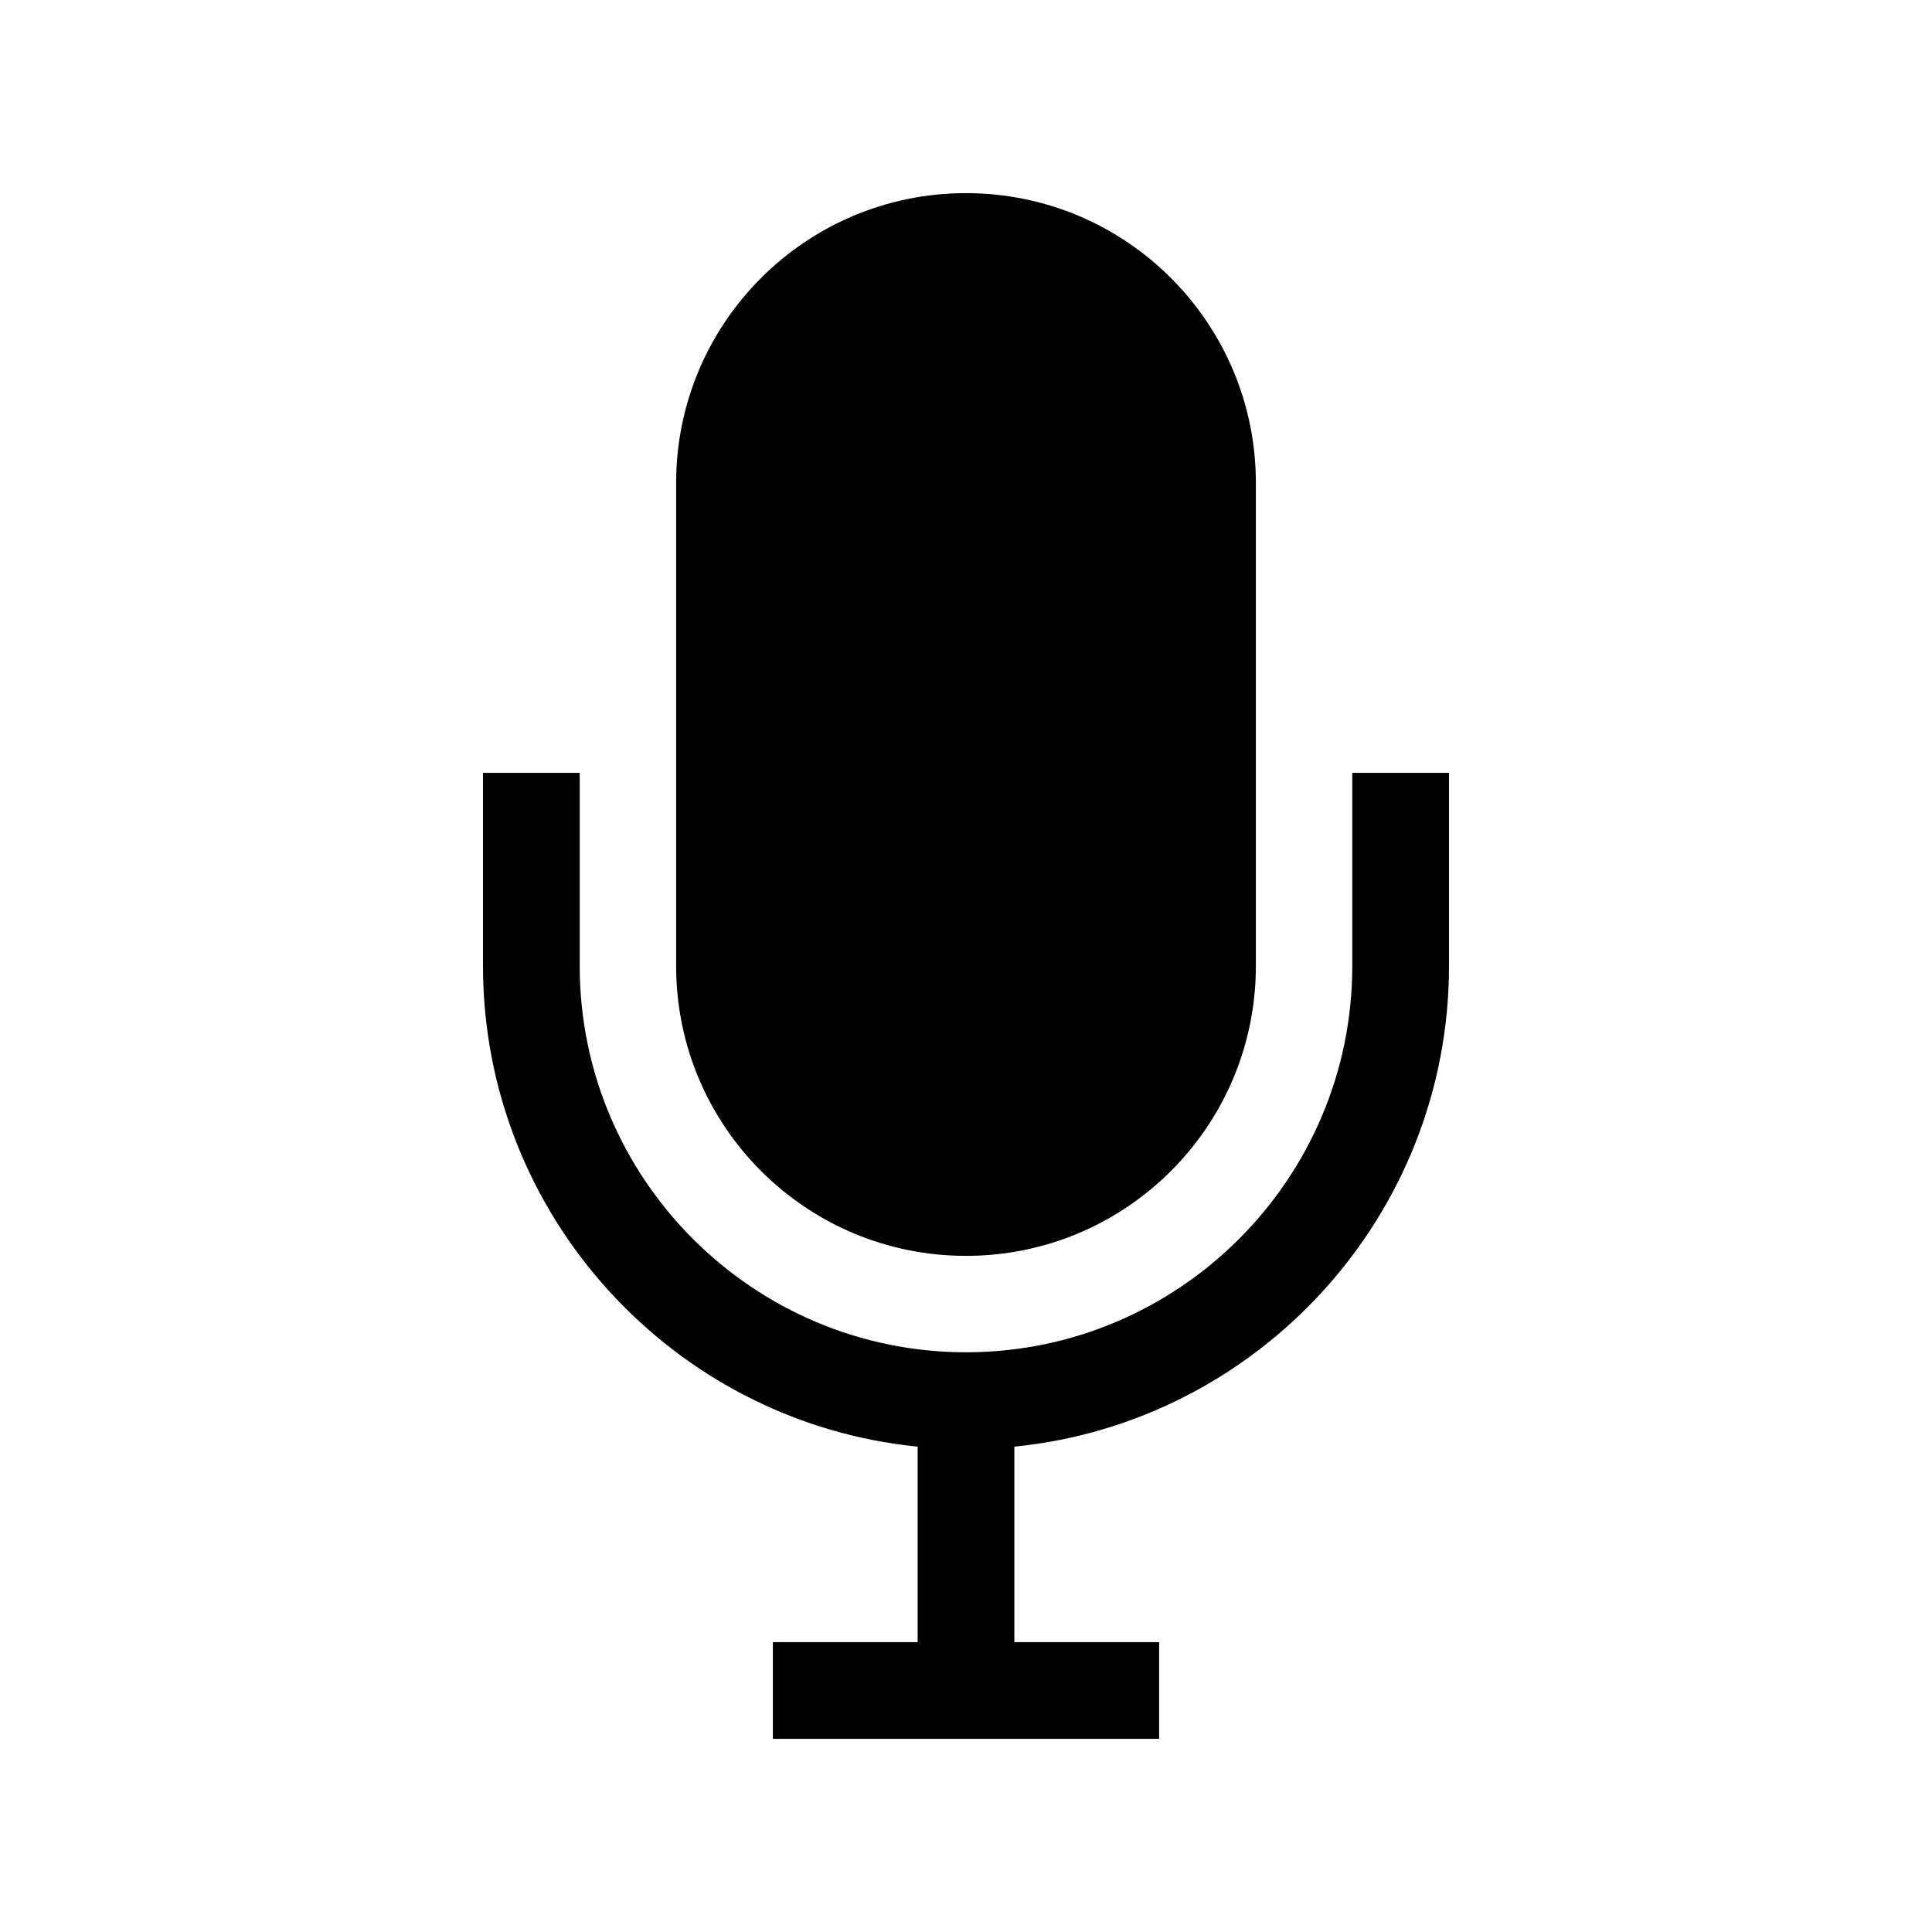 <?xml version="1.0" encoding="UTF-8"?>
<svg xmlns="http://www.w3.org/2000/svg" xmlns:xlink="http://www.w3.org/1999/xlink" width="32px" height="32px" viewBox="0 0 32 32" version="1.1">
<g id="surface1">
<path style=" stroke:none;fill-rule:nonzero;fill:rgb(0%,0%,0%);fill-opacity:1;" d="M 16 20.801 C 18.652 20.801 20.801 18.652 20.801 16 L 20.801 8 C 20.801 5.348 18.652 3.199 16 3.199 C 13.348 3.199 11.199 5.348 11.199 8 L 11.199 16 C 11.199 18.652 13.348 20.801 16 20.801 Z M 16 20.801 "/>
<path style=" stroke:none;fill-rule:nonzero;fill:rgb(0%,0%,0%);fill-opacity:1;" d="M 22.398 12.801 L 22.398 16 C 22.398 19.527 19.527 22.398 16 22.398 C 12.473 22.398 9.602 19.527 9.602 16 L 9.602 12.801 L 8 12.801 L 8 16 C 8 20.141 11.164 23.559 15.199 23.961 L 15.199 27.199 L 12.801 27.199 L 12.801 28.801 L 19.199 28.801 L 19.199 27.199 L 16.801 27.199 L 16.801 23.961 C 20.836 23.559 24 20.141 24 16 L 24 12.801 Z M 22.398 12.801 "/>
</g>
</svg>
